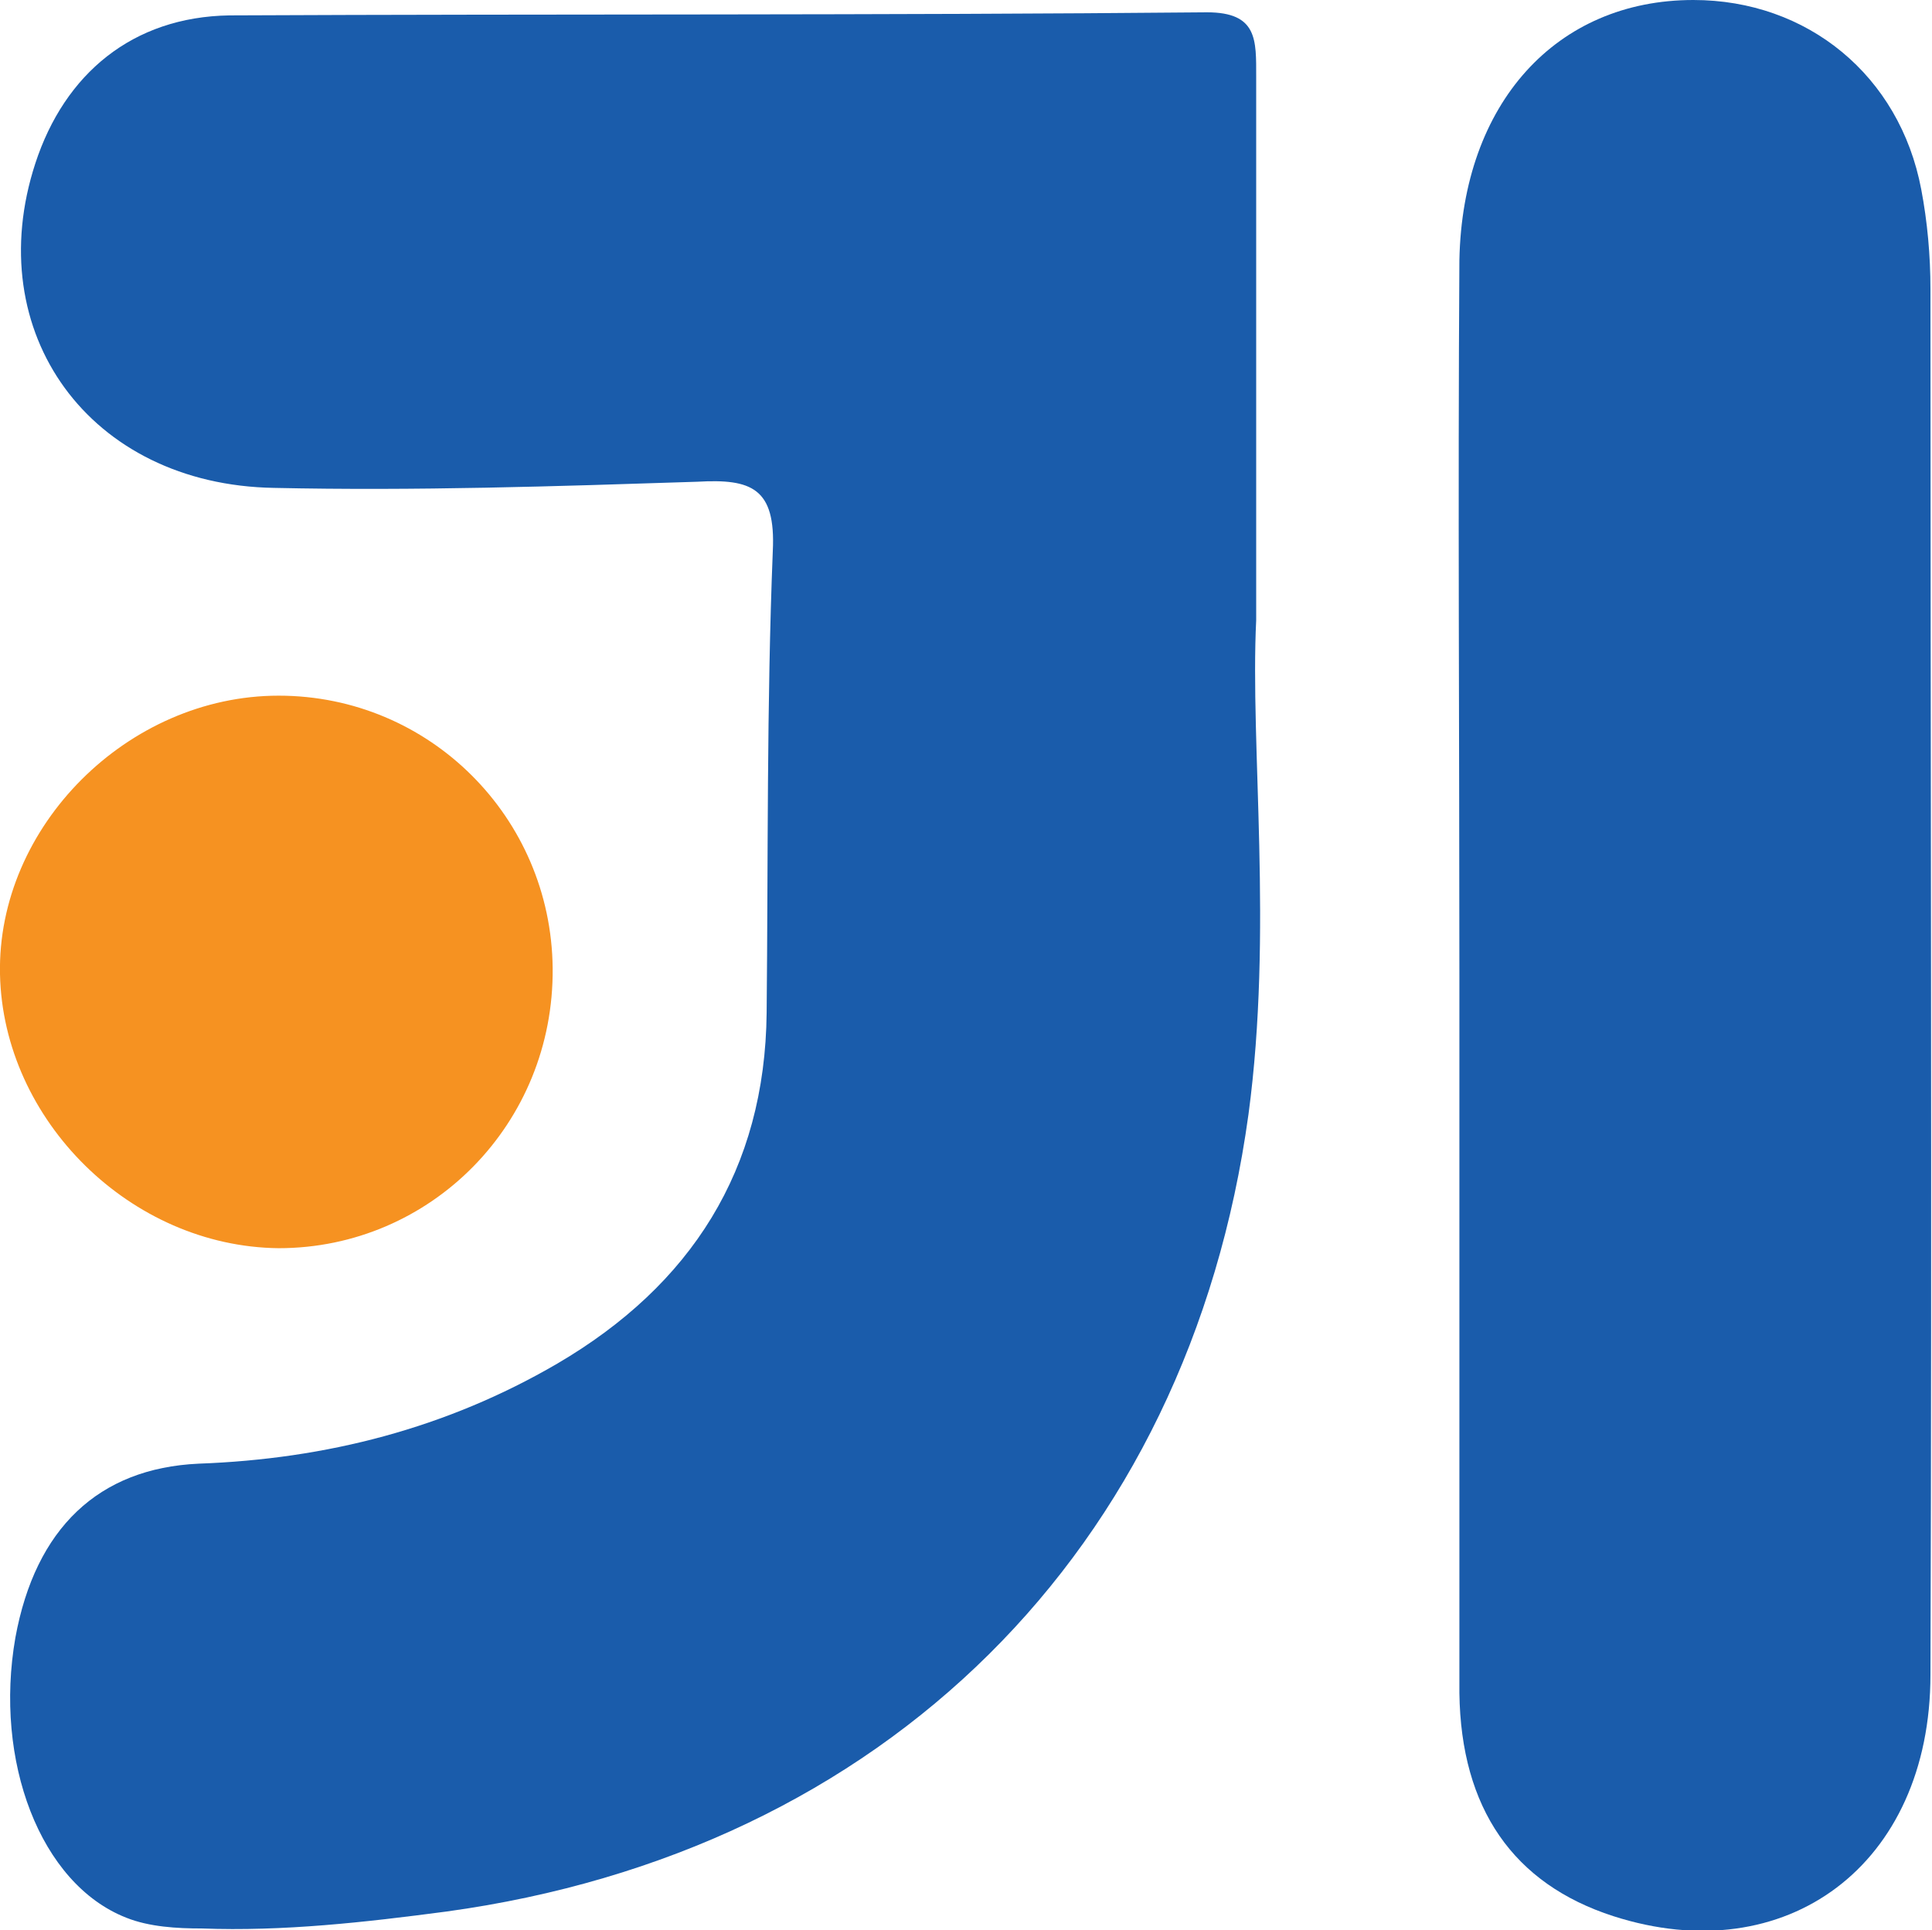 <?xml version="1.0" encoding="utf-8"?>
<!-- Generator: Adobe Illustrator 18.1.0, SVG Export Plug-In . SVG Version: 6.00 Build 0)  -->
<svg version="1.1" id="Layer_1" xmlns="http://www.w3.org/2000/svg" xmlns:xlink="http://www.w3.org/1999/xlink" x="0px" y="0px"
	 viewBox="0 0 125.5 125.4" enable-background="new 0 0 125.5 125.4" xml:space="preserve">
<g id="gUhwMA.tif">
	<g>
		<g>
			<path fill="#1A5CAB" d="M81.6,40.3c-0.4,8.2,1.1,20.2-0.5,32.1c-3.9,28.4-23.7,47.9-52.1,51.8c-5.3,0.7-10.6,1.3-15.9,1.1
				c-1.6,0-3.4-0.1-4.9-0.7c-5.6-2.2-8.6-10.2-7.2-18.2c1.3-7.1,5.4-11,11.9-11.3c8.3-0.3,16.1-2.3,23.3-6.5
				c8.7-5.1,13.5-12.6,13.6-22.8c0.1-10,0-20,0.4-30c0.2-4.1-1.4-4.7-4.9-4.5c-9.2,0.3-18.3,0.6-27.5,0.4
				C5.8,31.5-1.3,21.6,2.3,10.6c1.9-5.8,6.3-9.5,12.6-9.6C36,0.9,57.2,1,78.4,0.8c3.3,0,3.2,1.8,3.2,4.2
				C81.6,15.5,81.6,26,81.6,40.3z"/>
			<path fill="#1A5CAB" d="M94.8,63.4c0-15.5-0.1-31,0-46.5C95,6.7,101.1,0,110,0c7.4,0,13.4,4.9,14.8,12.3c0.4,2.1,0.6,4.3,0.6,6.5
				c0,30,0.1,60,0,90c0,12.4-9.4,19.3-20.6,15.7c-6.5-2.1-9.9-7-10-14.5C94.8,94.4,94.8,78.9,94.8,63.4z"/>
			<path fill="#F69221" d="M35.9,62.9C36,73,28,81.1,18.1,81.1C8.5,81,0.2,72.8,0,63.3c-0.2-9.6,8.3-18.1,18.1-18.1
				C27.9,45.2,35.8,53.1,35.9,62.9z"/>
		</g>
	</g>
</g>
</svg>
